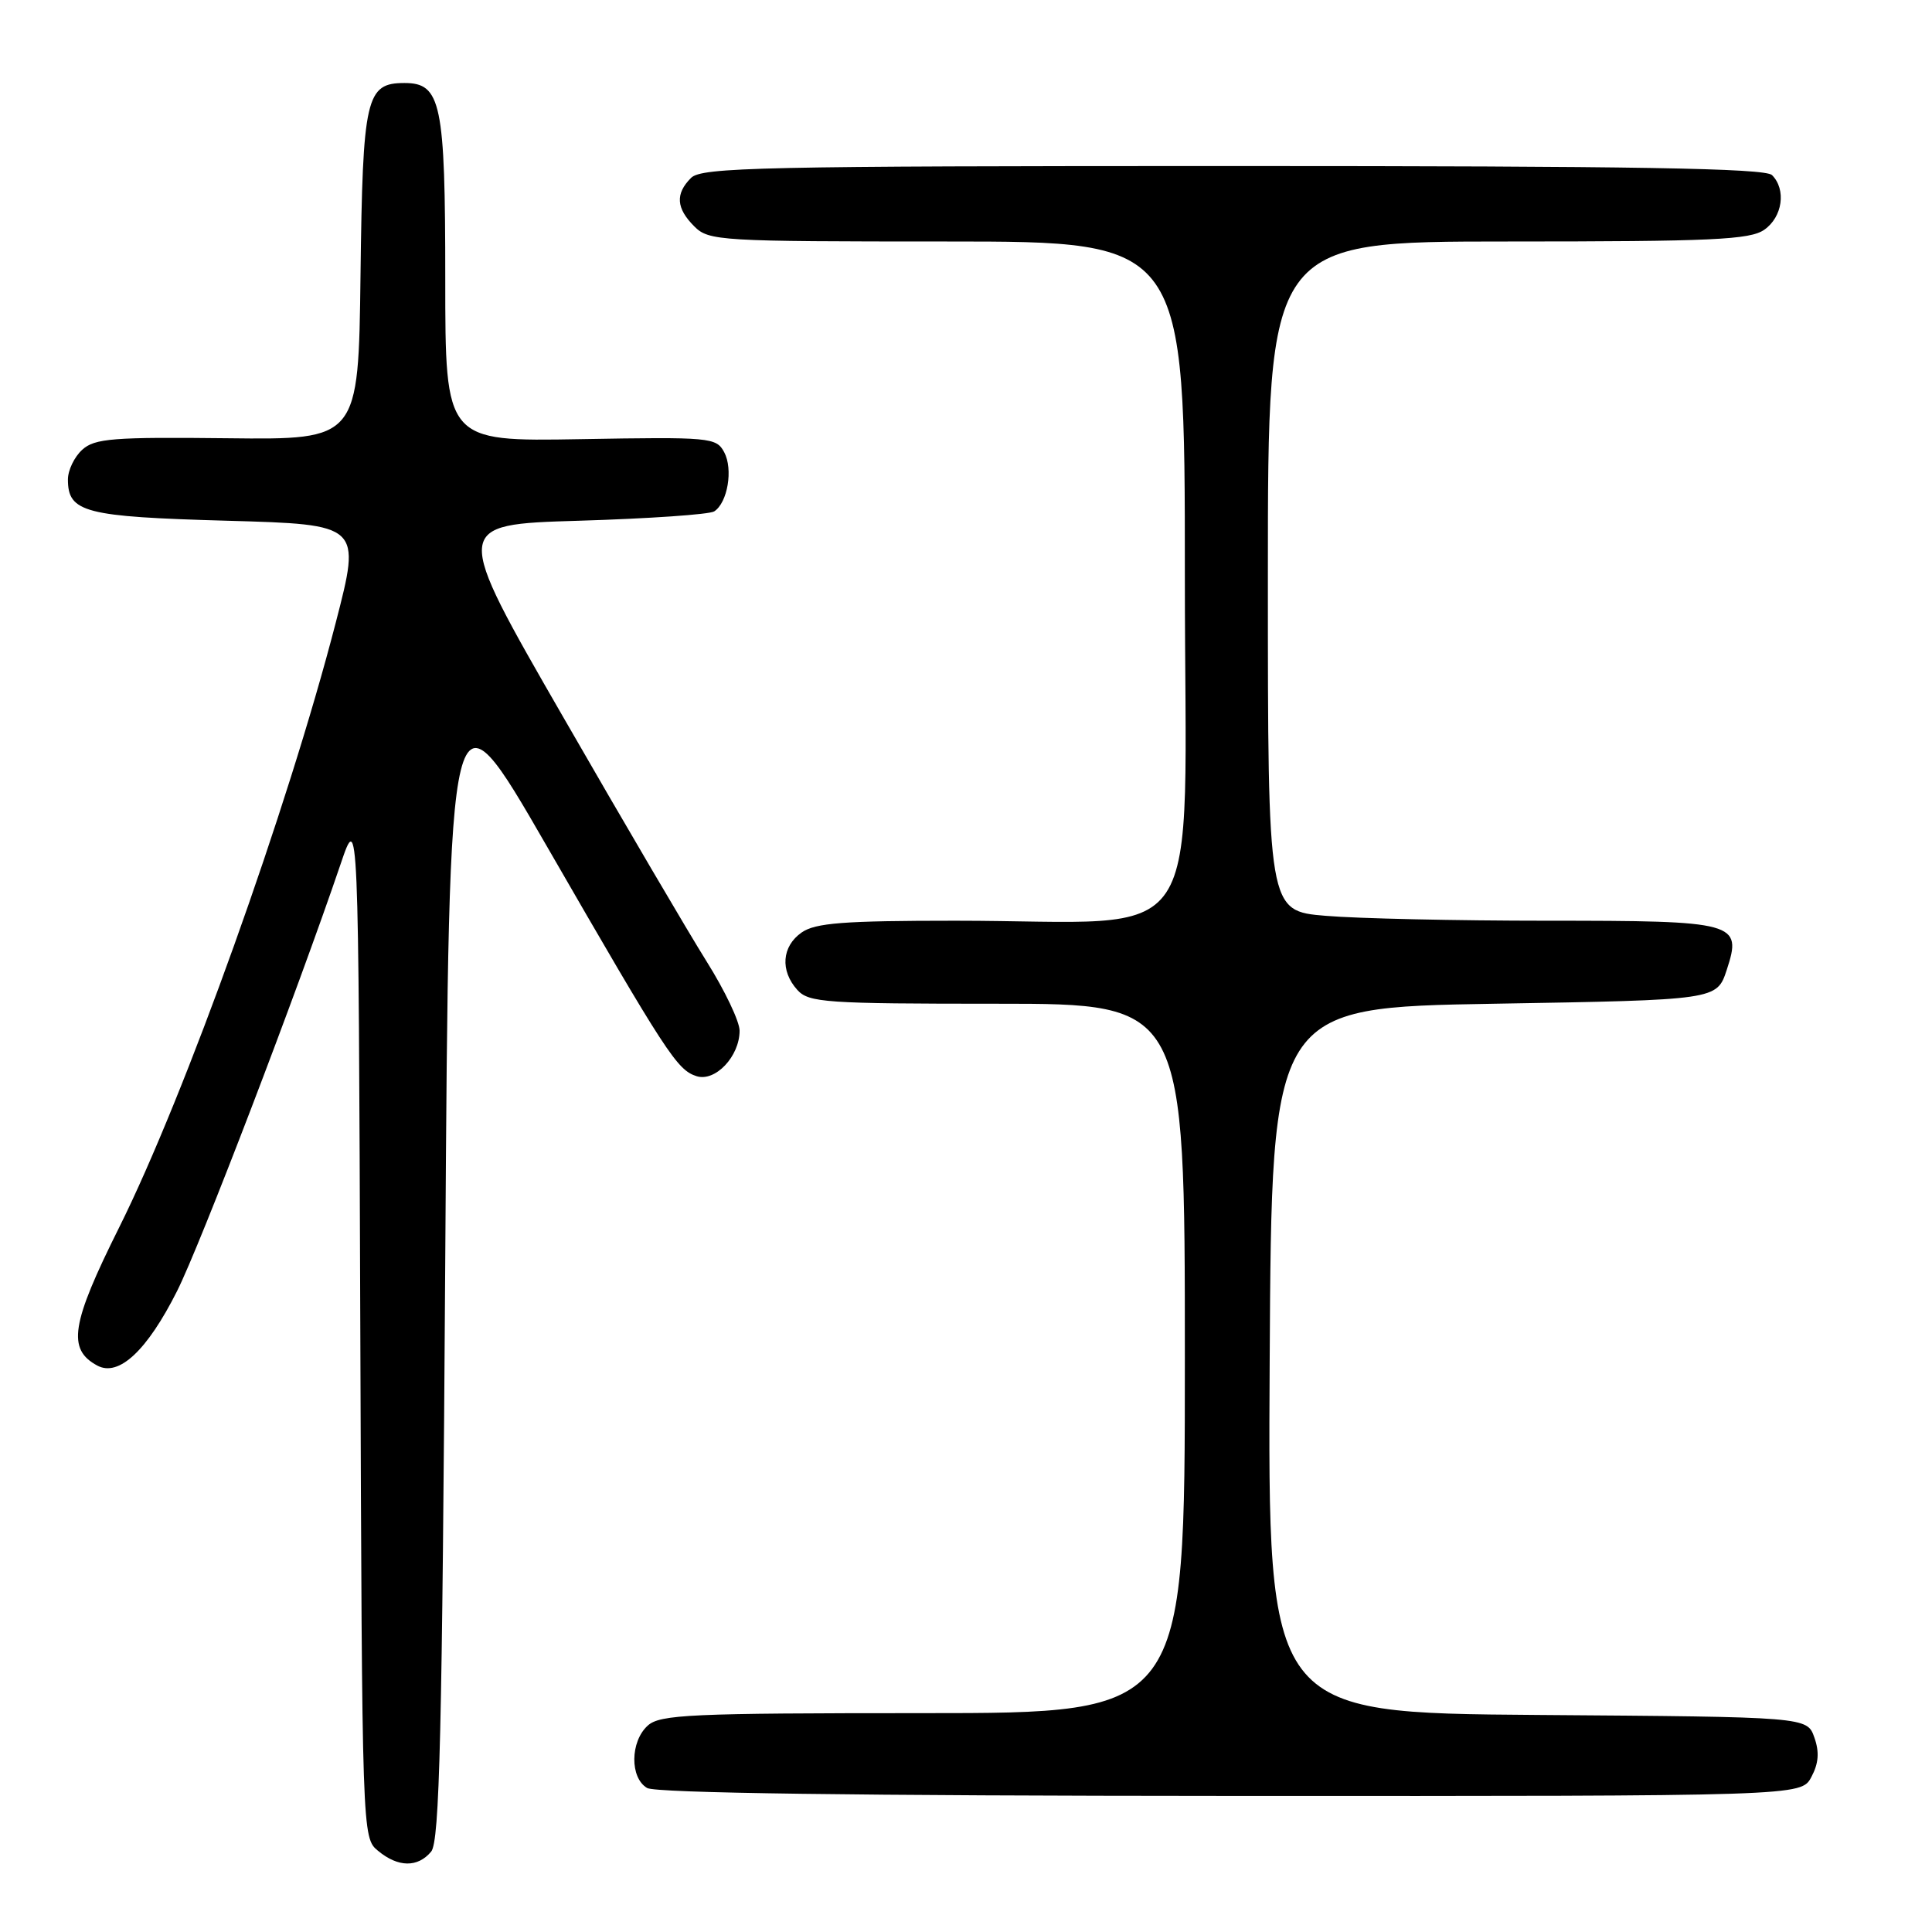 <?xml version="1.0" encoding="UTF-8" standalone="no"?>
<!DOCTYPE svg PUBLIC "-//W3C//DTD SVG 1.1//EN" "http://www.w3.org/Graphics/SVG/1.1/DTD/svg11.dtd" >
<svg xmlns="http://www.w3.org/2000/svg" xmlns:xlink="http://www.w3.org/1999/xlink" version="1.1" viewBox="0 0 256 256">
 <g >
 <path fill="currentColor"
d=" M 57.13 245.35 C 58.25 243.99 58.59 229.93 59.00 166.68 C 59.50 89.66 59.50 89.66 72.43 112.08 C 88.36 139.70 89.71 141.77 92.30 142.60 C 94.78 143.38 98.00 139.98 98.00 136.57 C 98.00 135.35 96.04 131.24 93.65 127.43 C 91.26 123.62 82.69 109.03 74.62 95.00 C 59.93 69.50 59.93 69.50 76.72 69.00 C 85.95 68.72 94.01 68.17 94.64 67.76 C 96.42 66.60 97.16 62.17 95.96 59.92 C 94.91 57.96 94.13 57.89 76.93 58.19 C 59.00 58.50 59.00 58.50 59.00 36.97 C 59.00 13.66 58.45 11.00 53.60 11.00 C 48.49 11.00 48.06 12.85 47.77 36.44 C 47.50 58.27 47.50 58.27 30.15 58.07 C 14.98 57.90 12.55 58.09 10.90 59.59 C 9.85 60.54 9.00 62.31 9.00 63.53 C 9.00 67.90 11.19 68.47 30.08 69.00 C 47.85 69.50 47.85 69.50 44.49 82.50 C 38.10 107.22 24.52 145.13 15.79 162.64 C 9.40 175.44 8.88 178.79 12.90 180.95 C 15.74 182.47 19.49 178.97 23.46 171.08 C 26.55 164.94 39.39 131.40 45.13 114.50 C 47.50 107.50 47.50 107.50 47.74 175.50 C 47.98 243.42 47.98 243.50 50.10 245.25 C 52.76 247.45 55.35 247.48 57.13 245.35 Z  M 240.01 235.47 C 240.98 233.66 241.10 232.17 240.41 230.22 C 239.45 227.50 239.45 227.50 203.72 227.24 C 167.98 226.97 167.98 226.97 168.24 180.24 C 168.50 133.50 168.50 133.50 198.00 133.00 C 227.49 132.50 227.49 132.50 228.80 128.52 C 230.87 122.20 230.13 122.00 204.96 122.00 C 193.05 122.00 179.86 121.71 175.65 121.35 C 168.00 120.71 168.00 120.71 168.00 76.35 C 168.00 32.00 168.00 32.00 199.78 32.00 C 226.92 32.00 231.88 31.77 233.78 30.44 C 236.20 28.75 236.71 25.11 234.80 23.20 C 233.89 22.29 216.66 22.00 163.37 22.00 C 100.86 22.00 92.97 22.17 91.57 23.57 C 89.46 25.68 89.59 27.59 92.00 30.00 C 93.92 31.92 95.33 32.00 125.50 32.00 C 157.00 32.00 157.00 32.00 157.00 76.36 C 157.00 127.28 160.52 122.00 126.58 122.00 C 111.78 122.00 108.04 122.29 106.22 123.56 C 103.59 125.40 103.35 128.62 105.65 131.17 C 107.17 132.85 109.36 133.00 132.15 133.00 C 157.00 133.00 157.00 133.00 157.00 180.00 C 157.00 227.00 157.00 227.00 122.33 227.00 C 91.47 227.00 87.46 227.18 85.83 228.65 C 83.49 230.77 83.45 235.58 85.75 236.92 C 86.90 237.59 113.61 237.95 163.08 237.97 C 238.66 238.00 238.66 238.00 240.01 235.47 Z "/>
</g>
</svg>